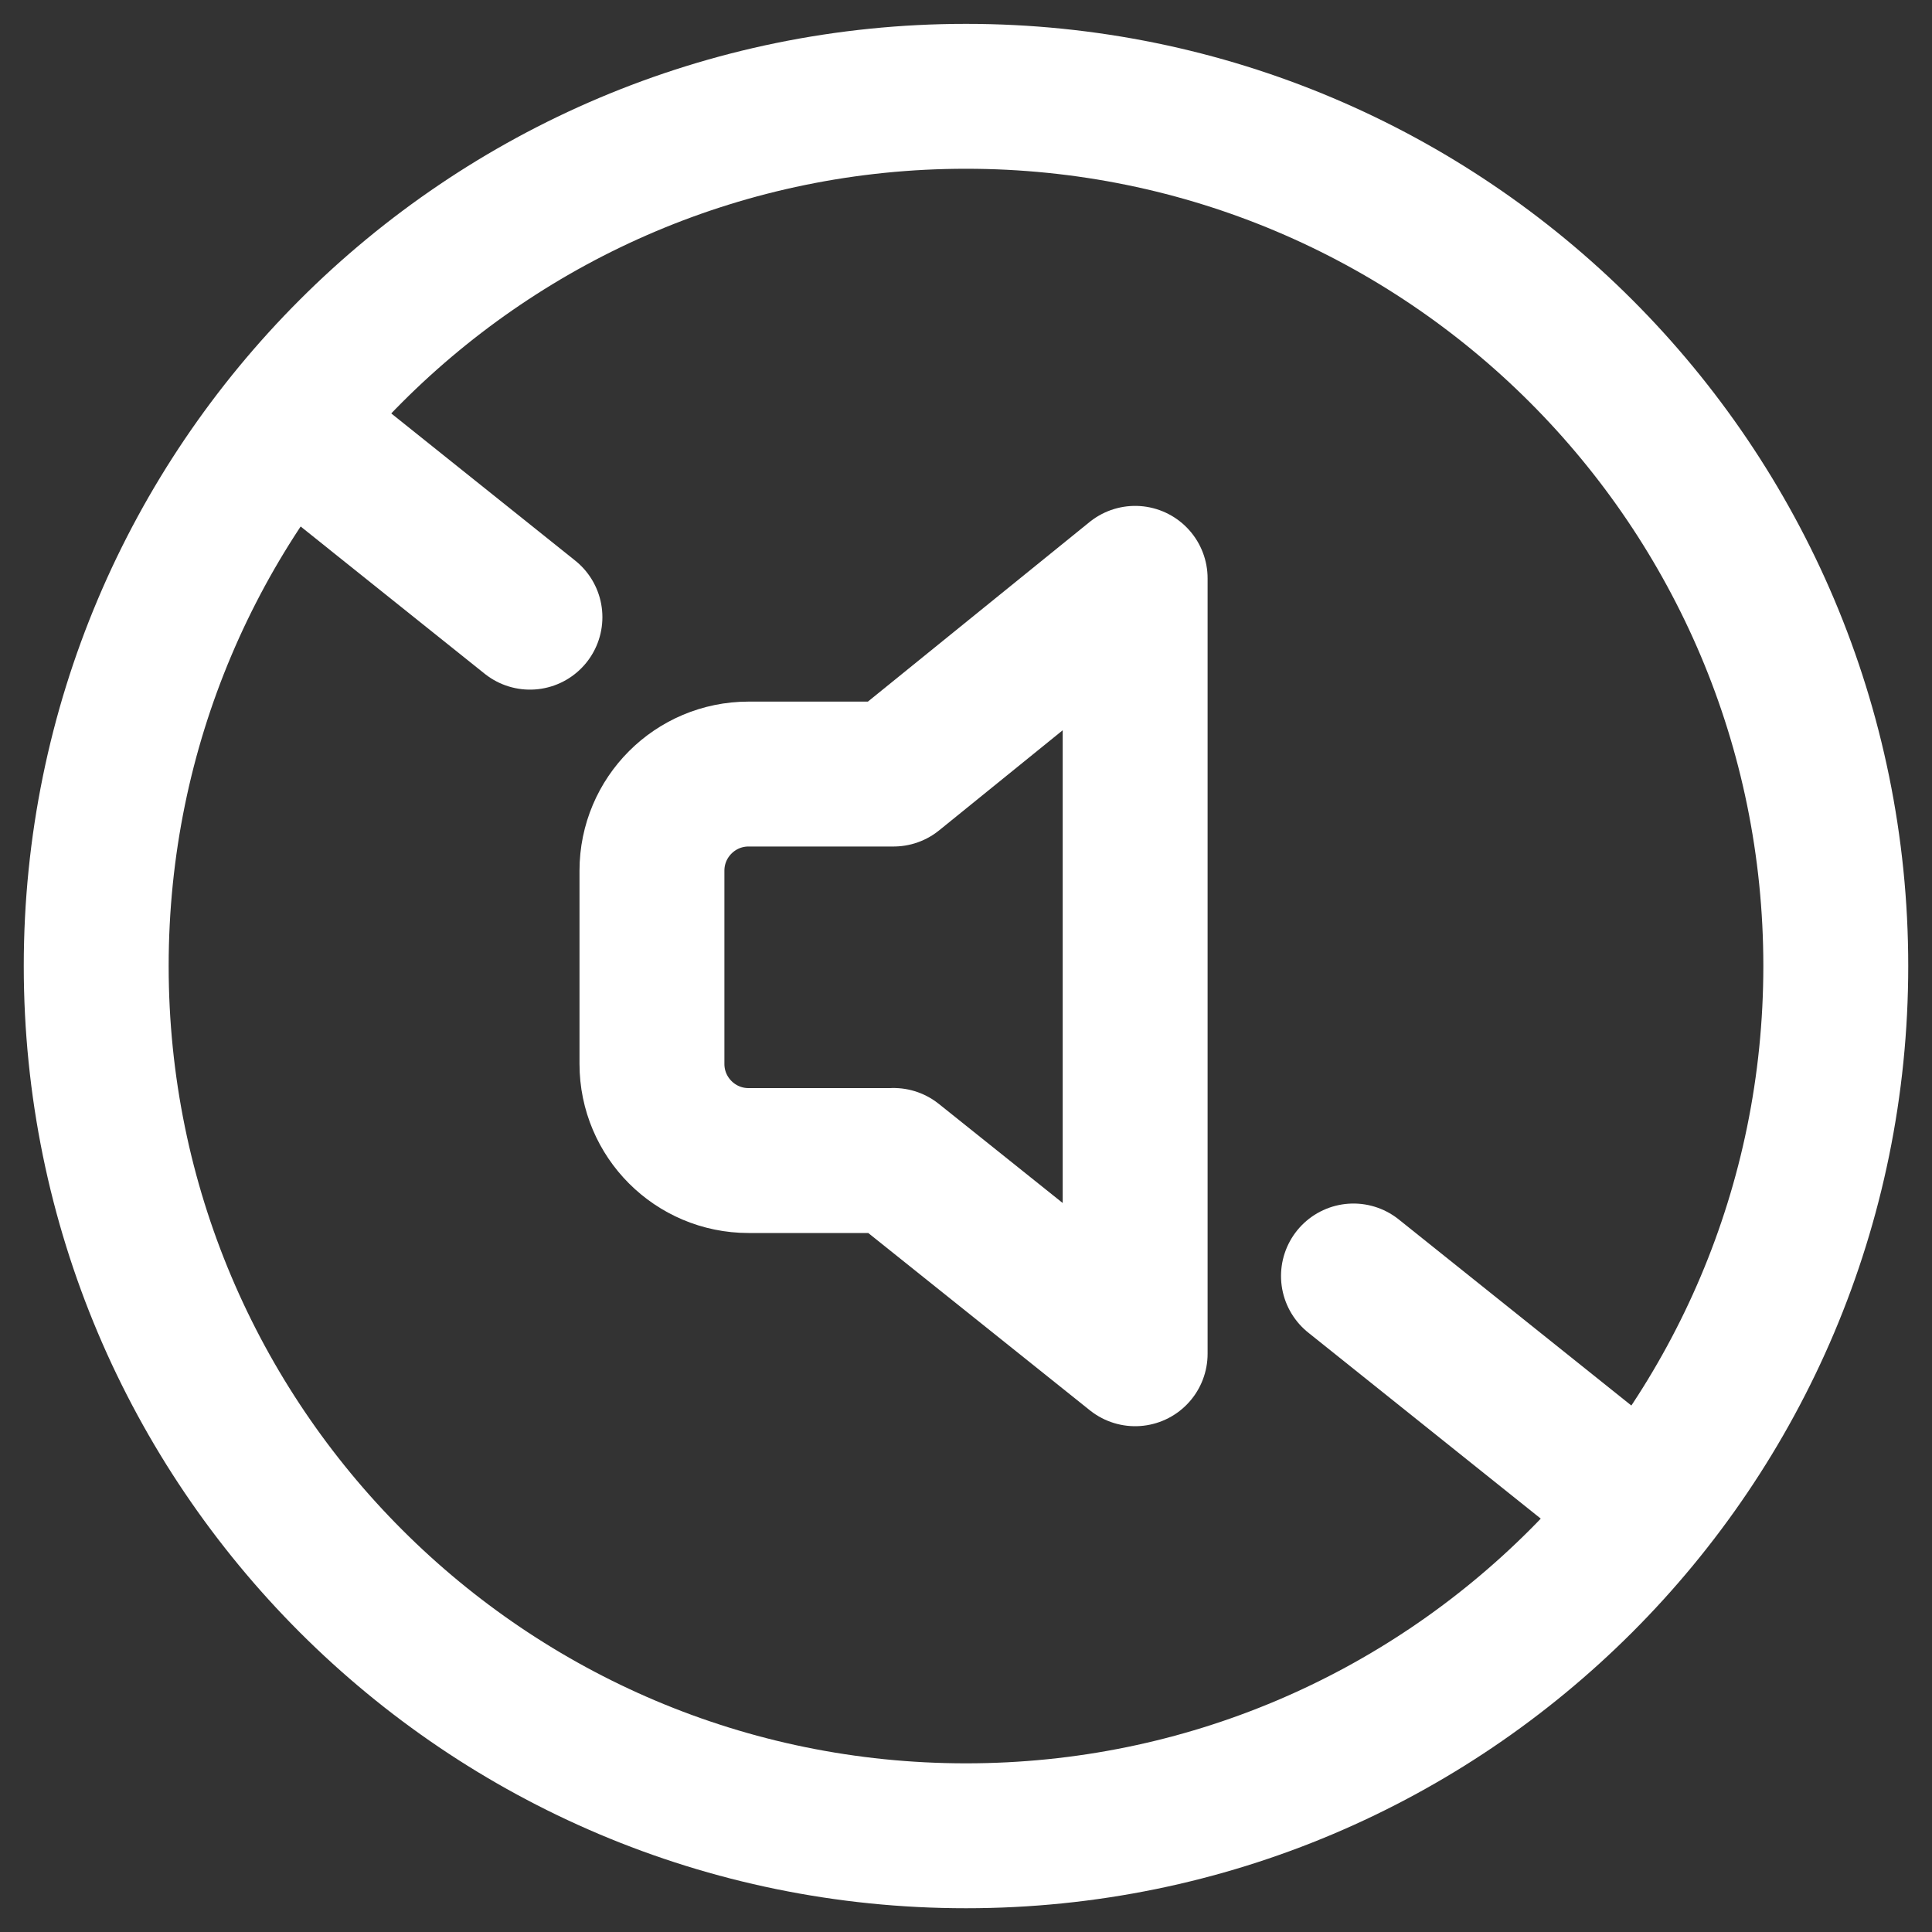 <svg width="20" height="20" viewBox="0 0 20 20" fill="none" xmlns="http://www.w3.org/2000/svg">
<rect x="0" y="0" width="20" height="20" fill="#333333" stroke="none"/>
<path fill-rule="evenodd" clip-rule="evenodd" d="M9.25 12.013L11.751 14.014V5.987L9.25 8.013H7.749C7.197 8.013 6.749 8.461 6.749 9.013V11.014C6.749 11.566 7.197 12.014 7.749 12.014H9.25V12.013Z" stroke="#fff" stroke-width="1.5" stroke-linecap="round" stroke-linejoin="round"/>
<path d="M2.985 4.388L5.486 6.389" stroke="#fff" stroke-width="1.5" stroke-linecap="round" stroke-linejoin="round"/>
<path d="M14.011 13.209L17.012 15.61" stroke="#fff" stroke-width="1.5" stroke-linecap="round" stroke-linejoin="round"/>
<path fill-rule="evenodd" clip-rule="evenodd" d="M10 19.004C14.973 19.004 19.004 14.973 19.004 10C19.004 5.028 14.973 0.997 10 0.997C5.027 0.997 0.996 5.028 0.996 10C0.996 14.973 5.027 19.004 10 19.004Z" stroke="#fff" stroke-width="1.5" stroke-linecap="round" stroke-linejoin="round"/>
</svg>

